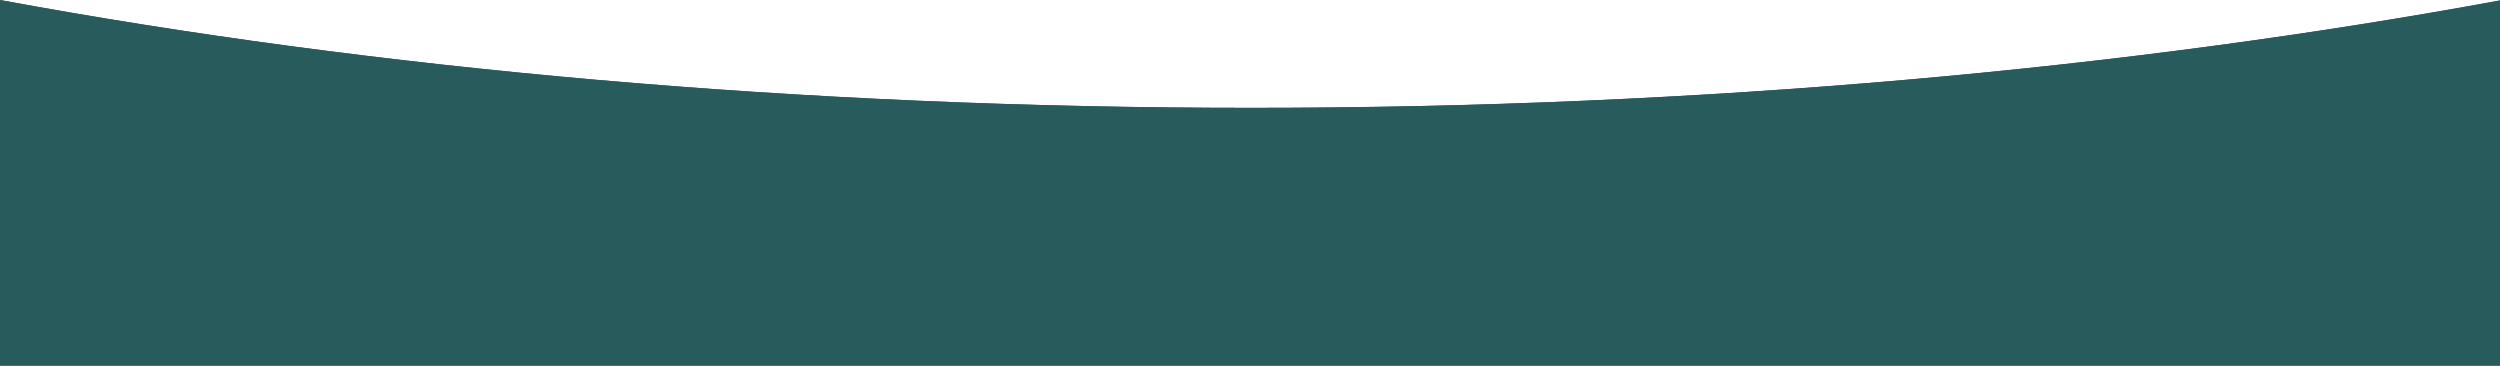 <?xml version="1.0" encoding="utf-8"?>
<svg version="1.1" id="Layer_1" xmlns="http://www.w3.org/2000/svg" xmlns:xlink="http://www.w3.org/1999/xlink" x="0px" y="0px"
	 viewBox="0 0 1920 281" style="enable-background:new 0 0 1920 281;" xml:space="preserve">
<style type="text/css">
	.st0{fill-rule:evenodd;clip-rule:evenodd;fill:#285c5c;}
	.st1{fill-rule:evenodd;clip-rule:evenodd;fill:#285c5c;}
</style>
<path class="st0" d="M0 0v281h1920V.37C1634.07 53 1307.62 82.85 961 82.85 613.57 82.85 286.41 52.88 0 0z" />
<path xmlns="http://www.w3.org/2000/svg" class="st1" d="M961,82.8C613.6,82.8,286.4,52.9,0,0v10c286.4,52.9,613.6,75.8,961,75.8c346.6,0,673.1-22.8,959-75.5v-10  C1634.1,53,1307.6,82.8,961,82.8z"/>
</svg>
